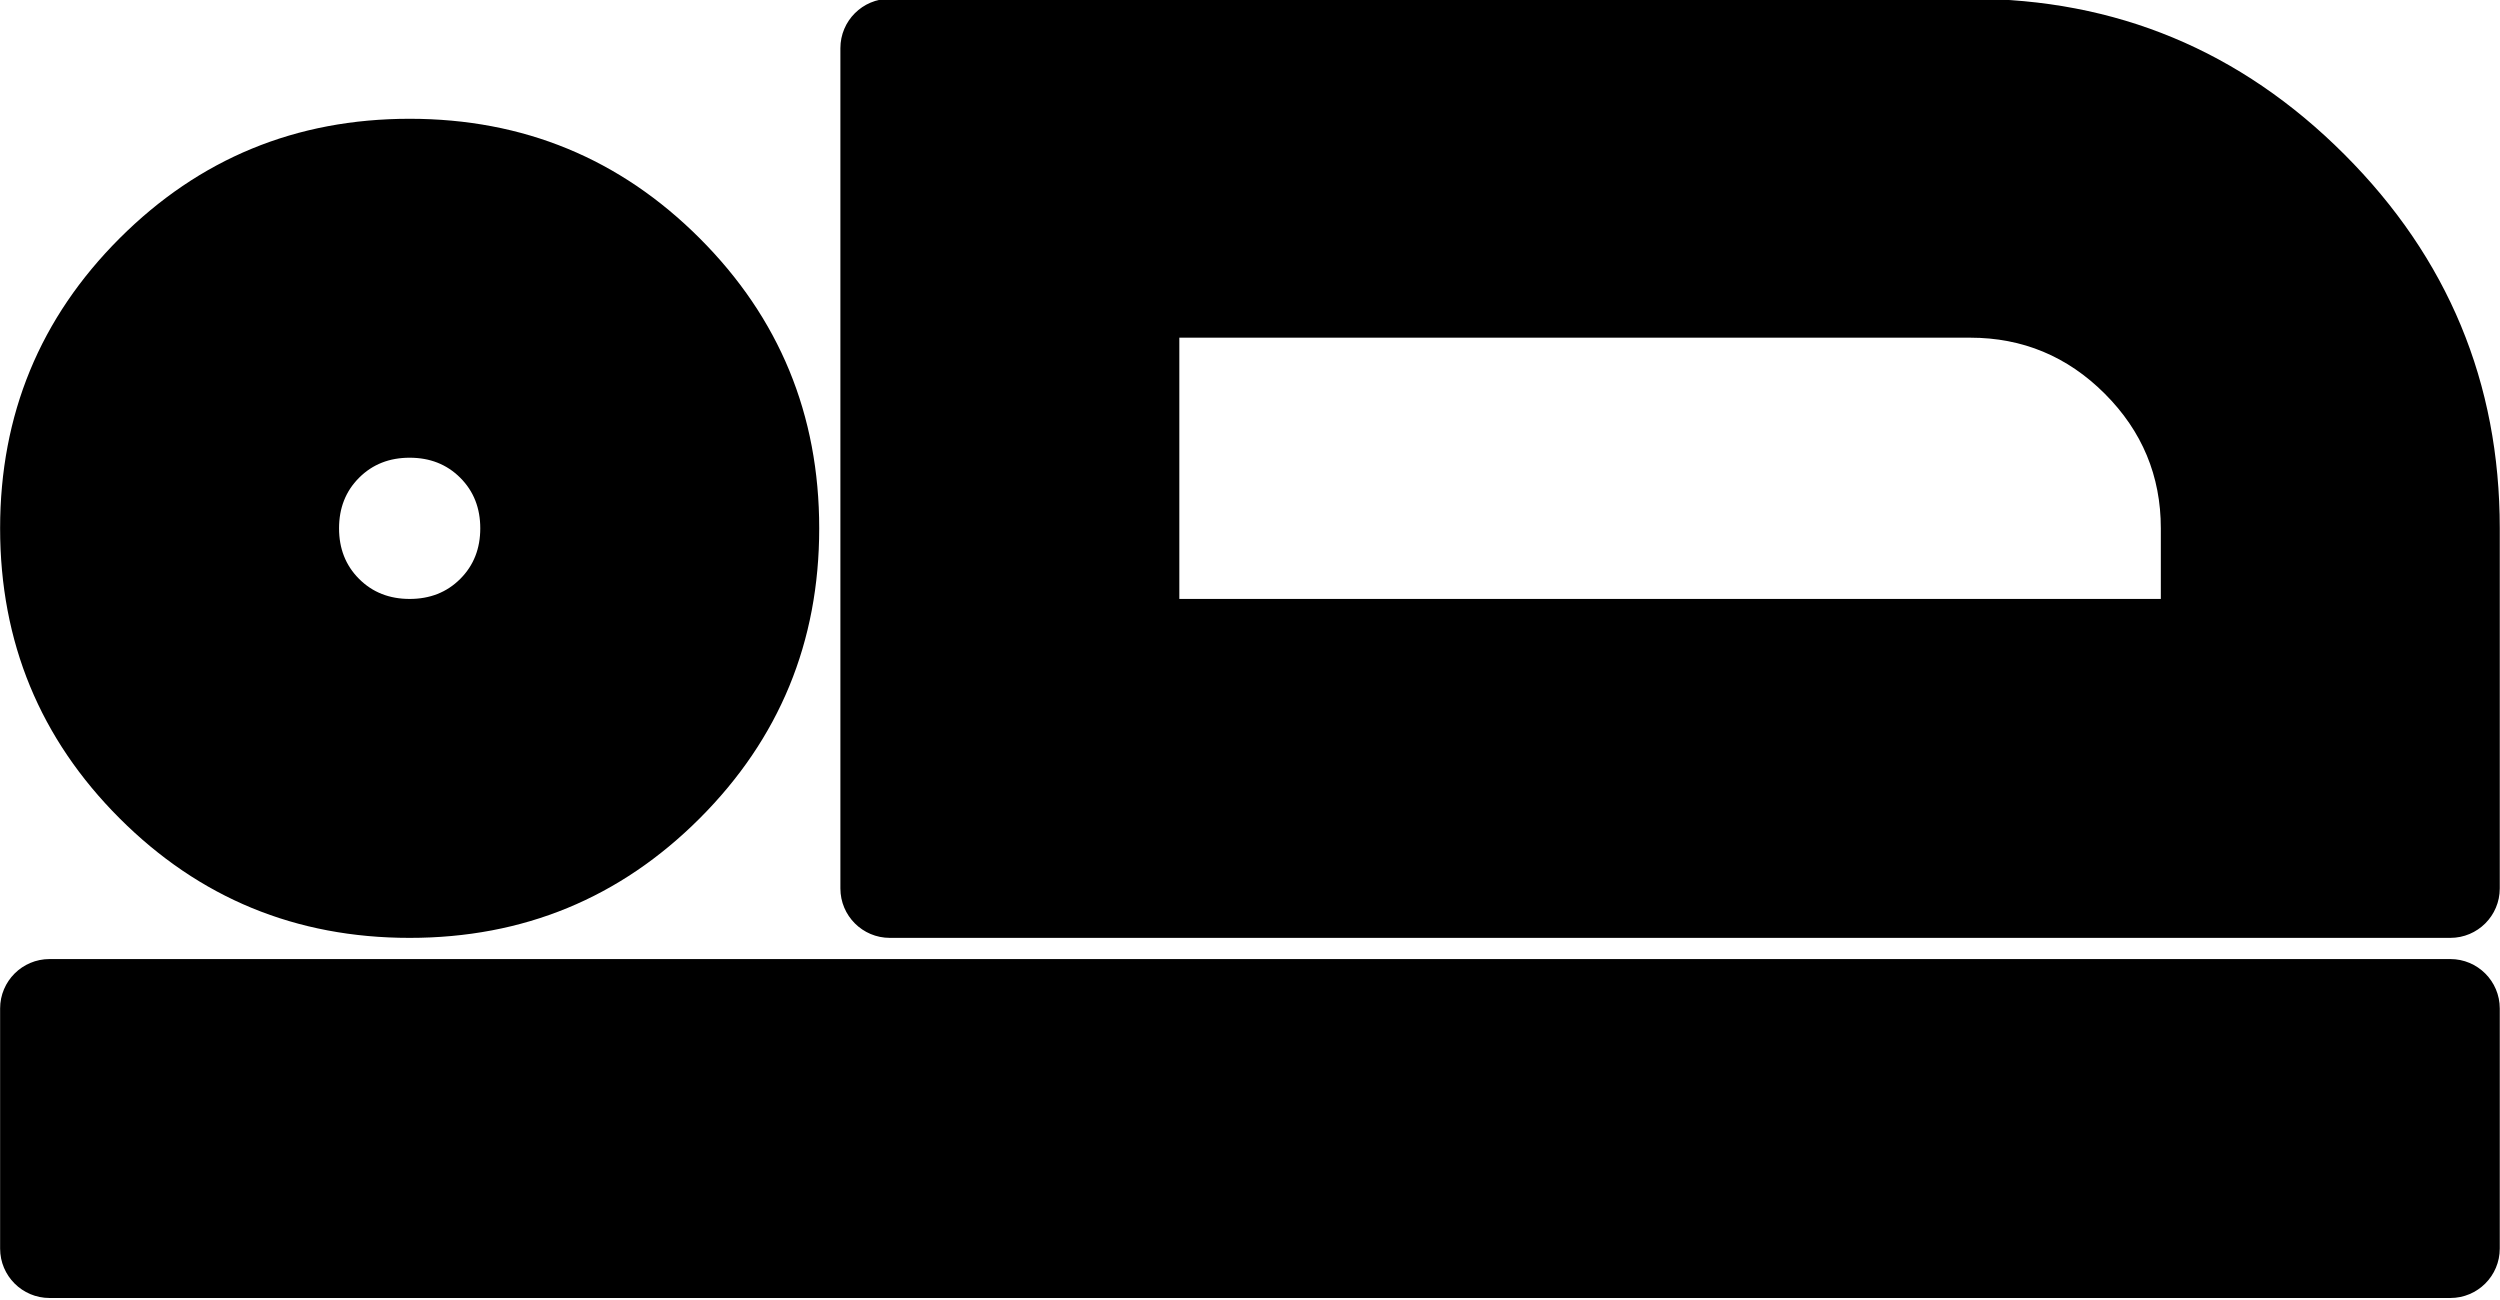 <?xml version="1.0" encoding="UTF-8" standalone="no"?>
<!DOCTYPE svg PUBLIC "-//W3C//DTD SVG 1.1//EN" "http://www.w3.org/Graphics/SVG/1.1/DTD/svg11.dtd">
<svg width="100%" height="100%" viewBox="0 0 504 262" version="1.1" xmlns="http://www.w3.org/2000/svg" xmlns:xlink="http://www.w3.org/1999/xlink" xml:space="preserve" xmlns:serif="http://www.serif.com/" style="fill-rule:evenodd;clip-rule:evenodd;stroke-linejoin:round;stroke-miterlimit:2;">
    <g transform="matrix(1,0,0,1,-288.187,-409.114)">
        <g transform="matrix(0.605,0,0,0.605,249.775,830.225)">
            <path d="M343.529,-400L343.529,-680C343.529,-689.096 350.904,-696.471 360,-696.471L720,-696.471C768.532,-696.471 810.086,-679.207 844.646,-644.646C879.207,-610.086 896.471,-568.532 896.471,-520L896.471,-400C896.471,-390.904 889.096,-383.529 880,-383.529L360,-383.529C350.904,-383.529 343.529,-390.904 343.529,-400ZM456.471,-583.529L456.471,-496.471L783.529,-496.471L783.529,-520C783.529,-537.468 777.293,-552.414 764.854,-564.854C752.414,-577.293 737.468,-583.529 720,-583.529L456.471,-583.529ZM63.529,-280L63.529,-360C63.529,-369.096 70.904,-376.471 80,-376.471L880,-376.471C889.096,-376.471 896.471,-369.096 896.471,-360L896.471,-280C896.471,-270.904 889.096,-263.529 880,-263.529L80,-263.529C70.904,-263.529 63.529,-270.904 63.529,-280ZM200,-383.529C162.095,-383.529 129.887,-396.82 103.354,-423.354C76.82,-449.887 63.529,-482.095 63.529,-520C63.529,-557.905 76.82,-590.113 103.354,-616.646C129.887,-643.18 162.095,-656.471 200,-656.471C237.905,-656.471 270.113,-643.18 296.646,-616.646C323.18,-590.113 336.471,-557.905 336.471,-520C336.471,-482.095 323.18,-449.887 296.646,-423.354C270.113,-396.82 237.905,-383.529 200,-383.529ZM200,-496.471C206.685,-496.471 212.331,-498.624 216.854,-503.146C221.376,-507.669 223.529,-513.315 223.529,-520C223.529,-526.685 221.376,-532.331 216.854,-536.854C212.331,-541.376 206.685,-543.529 200,-543.529C193.315,-543.529 187.669,-541.376 183.146,-536.854C178.624,-532.331 176.471,-526.685 176.471,-520C176.471,-513.315 178.624,-507.669 183.146,-503.146C187.669,-498.624 193.315,-496.471 200,-496.471Z"/>
        </g>
    </g>
</svg>
